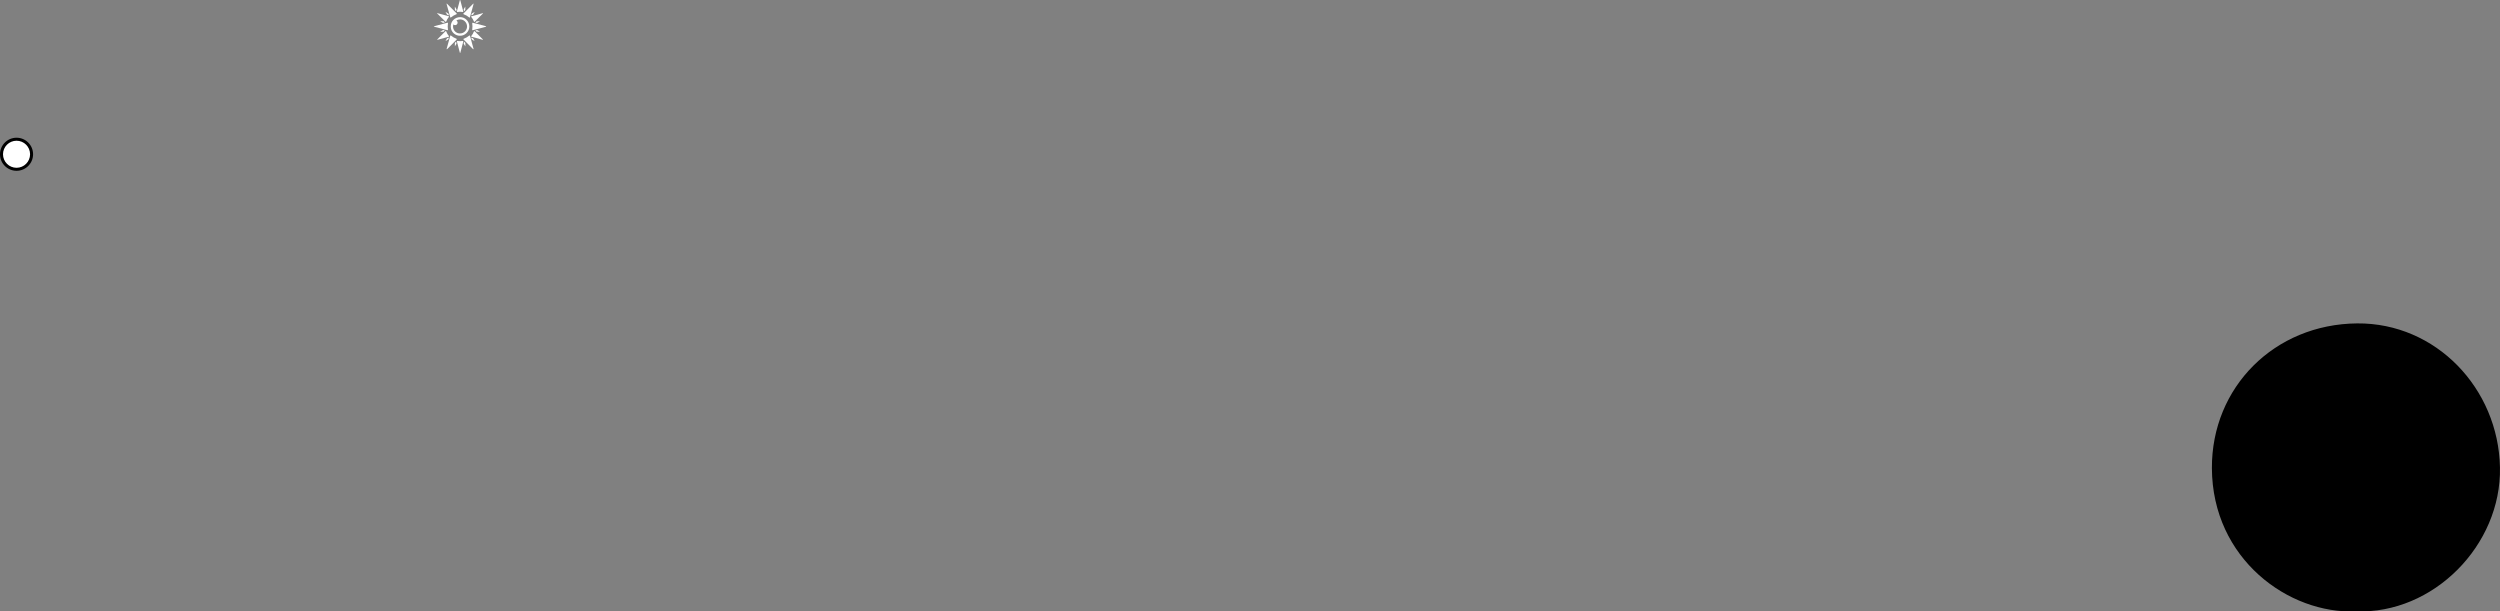 <?xml version="1.0" encoding="UTF-8"?><svg id="Layer_1" xmlns="http://www.w3.org/2000/svg" viewBox="0 0 831.39 203.34"><rect x="0" y="0" width="831.39" height="203.34" fill="#808080" stroke="none"/><defs><style>.cls-1,.cls-2{stroke-width:0px;}.cls-2{fill:#fff;}</style></defs><circle class="cls-2" cx="5.5" cy="51.3" r="5"/><path class="cls-1" d="m5.5,46.8c2.48,0,4.5,2.02,4.5,4.5s-2.02,4.5-4.5,4.5-4.5-2.02-4.5-4.5,2.02-4.5,4.5-4.5m0-1c-3.04,0-5.5,2.46-5.5,5.5s2.46,5.5,5.5,5.5,5.5-2.46,5.5-5.5-2.46-5.5-5.5-5.5h0Z"/><path class="cls-1" d="m783.48,203.3c-22.26,1.01-47.78-17.34-47.9-47.62-.11-26.9,20.79-47.91,48.33-48.13,26.16-.21,46.95,21.59,47.47,47.89.52,25.92-22.25,48.88-47.9,47.86Z"/><path class="cls-2" d="m153,17.6c-.1-.04-.09-.14-.11-.22-.3-1.14-.61-2.29-.9-3.43-.09-.35-.08-.36.28-.31.54.08,1.07.07,1.6-.02.18-.03.24.02.19.21-.33,1.23-.65,2.46-.97,3.69-.01.04-.03.08-.08.08Z"/><path class="cls-2" d="m161.69,8.81c-.04.12-.16.11-.26.13-1.34.36-2.67.71-4.01,1.06-.4.11-.43.09-.36-.32.1-.63.07-1.25-.02-1.87-.03-.21.03-.28.24-.23,1.44.38,2.88.76,4.31,1.14.04.01.09.03.1.1Z"/><path class="cls-2" d="m152.99,0c.11.06.11.16.13.24.3,1.14.61,2.29.9,3.43.09.33.07.36-.26.3-.54-.09-1.07-.08-1.6.01-.14.02-.27.04-.22-.18.33-1.25.66-2.5.99-3.75,0-.02.03-.03.05-.06Z"/><path class="cls-2" d="m144.26,8.76c.55-.15,1.04-.28,1.53-.41.94-.25,1.89-.5,2.83-.75.37-.1.4-.08.34.29-.11.64-.09,1.27.01,1.91.03.2,0,.29-.23.23-1.45-.38-2.9-.76-4.35-1.14-.03,0-.05-.04-.14-.12Z"/><path class="cls-2" d="m148.52,1.19c.13-.01.17.09.23.15.99,1,1.99,2,2.98,3,.3.3.29.31-.11.47-.58.23-1.11.54-1.58.94-.17.14-.26.17-.33-.08-.39-1.45-.79-2.89-1.19-4.34-.01-.04,0-.09,0-.13Z"/><path class="cls-2" d="m157.46,1.19c.06.08.02.16,0,.23-.38,1.4-.77,2.8-1.15,4.21-.07.27-.15.29-.36.11-.5-.43-1.07-.75-1.69-.97-.19-.07-.29-.13-.09-.33,1.08-1.08,2.15-2.16,3.22-3.24.01-.01.04,0,.07,0Z"/><path class="cls-2" d="m145.32,4.34c.62.17,1.17.31,1.72.46.69.19,1.38.39,2.07.57.23.06.28.13.11.33-.35.42-.62.9-.81,1.42-.06.17-.14.22-.29.07-.91-.91-1.82-1.81-2.73-2.72-.02-.02-.03-.05-.07-.14Z"/><path class="cls-2" d="m160.65,4.34c0,.14-.08.19-.14.24-.85.85-1.71,1.7-2.56,2.55-.24.24-.26.24-.39-.08-.19-.5-.46-.95-.8-1.36-.09-.11-.18-.22.03-.28,1.27-.35,2.55-.7,3.85-1.06Z"/><path class="cls-2" d="m145.4,13.2c0-.11.08-.16.14-.22.85-.84,1.7-1.68,2.54-2.53.17-.18.26-.2.35.07.18.53.47,1.01.84,1.44.1.11.14.2-.04.25-1.25.34-2.5.68-3.74,1.02-.02,0-.05-.02-.08-.02Z"/><path class="cls-2" d="m148.56,16.37c-.08-.13,0-.25.04-.36.36-1.32.73-2.64,1.09-3.97.07-.27.13-.37.39-.14.48.42,1.03.72,1.62.94.23.08.31.17.1.38-1.02,1.02-2.04,2.04-3.05,3.07-.05.05-.09.11-.18.09Z"/><path class="cls-2" d="m157.46,16.37c-.15.02-.2-.1-.28-.18-.97-.97-1.94-1.94-2.9-2.92-.28-.28-.28-.31.1-.45.59-.23,1.13-.54,1.61-.95.15-.13.25-.16.32.07.39,1.45.79,2.89,1.18,4.34,0,.03-.01.07-.02.1Z"/><path class="cls-2" d="m160.61,13.2c-.09.07-.18,0-.26-.01-1.15-.31-2.3-.63-3.45-.94-.26-.07-.28-.15-.11-.35.34-.42.61-.88.79-1.39.07-.19.15-.24.31-.08.88.88,1.76,1.75,2.64,2.63.04.04.09.08.08.15Z"/><path class="cls-2" d="m148.18,13.59c.12-.21.27-.42.36-.65.12-.29.37-.34.62-.4.09-.02.11.01.09.1-.06.26-.11.5-.4.62-.23.09-.43.24-.64.37-.01-.01-.02-.02-.03-.04Z"/><path class="cls-2" d="m148.22,3.99c.29.17.58.34.86.51.06.04.21.48.19.54-.02.06-.06.04-.1.03-.26-.06-.5-.1-.62-.4-.09-.23-.24-.43-.37-.65.01-.01.03-.02.04-.04Z"/><path class="cls-2" d="m157.82,4.03c-.17.29-.34.58-.51.86-.03.06-.49.2-.54.18-.06-.02-.04-.06-.03-.1.05-.26.11-.5.4-.62.23-.09.43-.24.64-.37.01.01.02.03.04.04Z"/><path class="cls-2" d="m157.85,13.63c-.19-.05-.31-.15-.44-.22-.09-.05-.17-.12-.26-.15-.3-.1-.35-.36-.41-.62-.02-.08,0-.12.09-.09.26.06.51.11.63.42.09.22.24.42.38.67Z"/><path class="cls-2" d="m154.74,2.25c0,.34,0,.68,0,1.01,0,.06-.32.42-.38.43-.06,0-.06-.03-.07-.07-.09-.27-.15-.53.06-.78.14-.18.24-.4.35-.6.01,0,.03,0,.04.01Z"/><path class="cls-2" d="m146.43,10.5c.29-.17.58-.36.88-.49.18-.08.37.05.54.1.06.02.02.07,0,.11-.18.21-.36.38-.68.34-.24-.03-.49,0-.73,0,0-.01,0-.03-.01-.04Z"/><path class="cls-2" d="m151.32,2.26c.16.29.35.56.48.86.08.18-.05.38-.1.56-.01.05-.07.02-.1-.01-.19-.18-.39-.34-.34-.66.03-.24,0-.5,0-.74.02,0,.04,0,.05,0Z"/><path class="cls-2" d="m159.57,7.12c-.29.16-.58.33-.87.49-.14.07-.28-.02-.42-.06-.22-.05-.21-.05-.06-.22.16-.2.35-.28.61-.26.24.02.48,0,.73,0,0,.02,0,.03.01.05Z"/><path class="cls-2" d="m146.47,7.07c.34,0,.69-.03,1.03.01.17.02.27.22.39.35.05.05-.01.07-.06.09-.27.09-.53.14-.79-.06-.18-.14-.39-.23-.59-.34v-.04Z"/><path class="cls-2" d="m159.54,10.54c-.34,0-.68.03-1.01-.01-.19-.02-.29-.23-.42-.37-.03-.04.03-.06.06-.07.26-.08.51-.15.77.05.18.14.4.24.6.35,0,.02,0,.03-.01.05Z"/><path class="cls-2" d="m151.27,15.34c0-.33-.02-.67,0-1,.02-.19.23-.29.36-.42.04-.04.07.01.08.05.07.26.17.5-.03.76-.15.19-.25.42-.37.63-.02,0-.03,0-.05-.01Z"/><path class="cls-2" d="m154.7,15.36c-.13-.22-.24-.46-.39-.67-.19-.25-.07-.49,0-.73.02-.08.07-.05.11-.01.2.18.39.35.34.68-.03.24,0,.48,0,.72-.02,0-.03,0-.05.01Z"/><path class="cls-2" d="m153.02,5.7c-1.78.01-3.13,1.37-3.12,3.11,0,1.95,1.65,3.14,3.09,3.07,1.65.07,3.12-1.42,3.09-3.09-.03-1.7-1.38-3.1-3.06-3.09Zm-.03,5.42c-1.08.05-2.33-.85-2.33-2.32,0-.24.03-.46.09-.68.16.16.39.25.6.24.45.02.84-.38.83-.83,0-.31-.18-.59-.43-.73.36-.22.79-.35,1.26-.35,1.27-.01,2.29,1.05,2.31,2.33.03,1.26-1.08,2.38-2.33,2.33Z"/></svg>